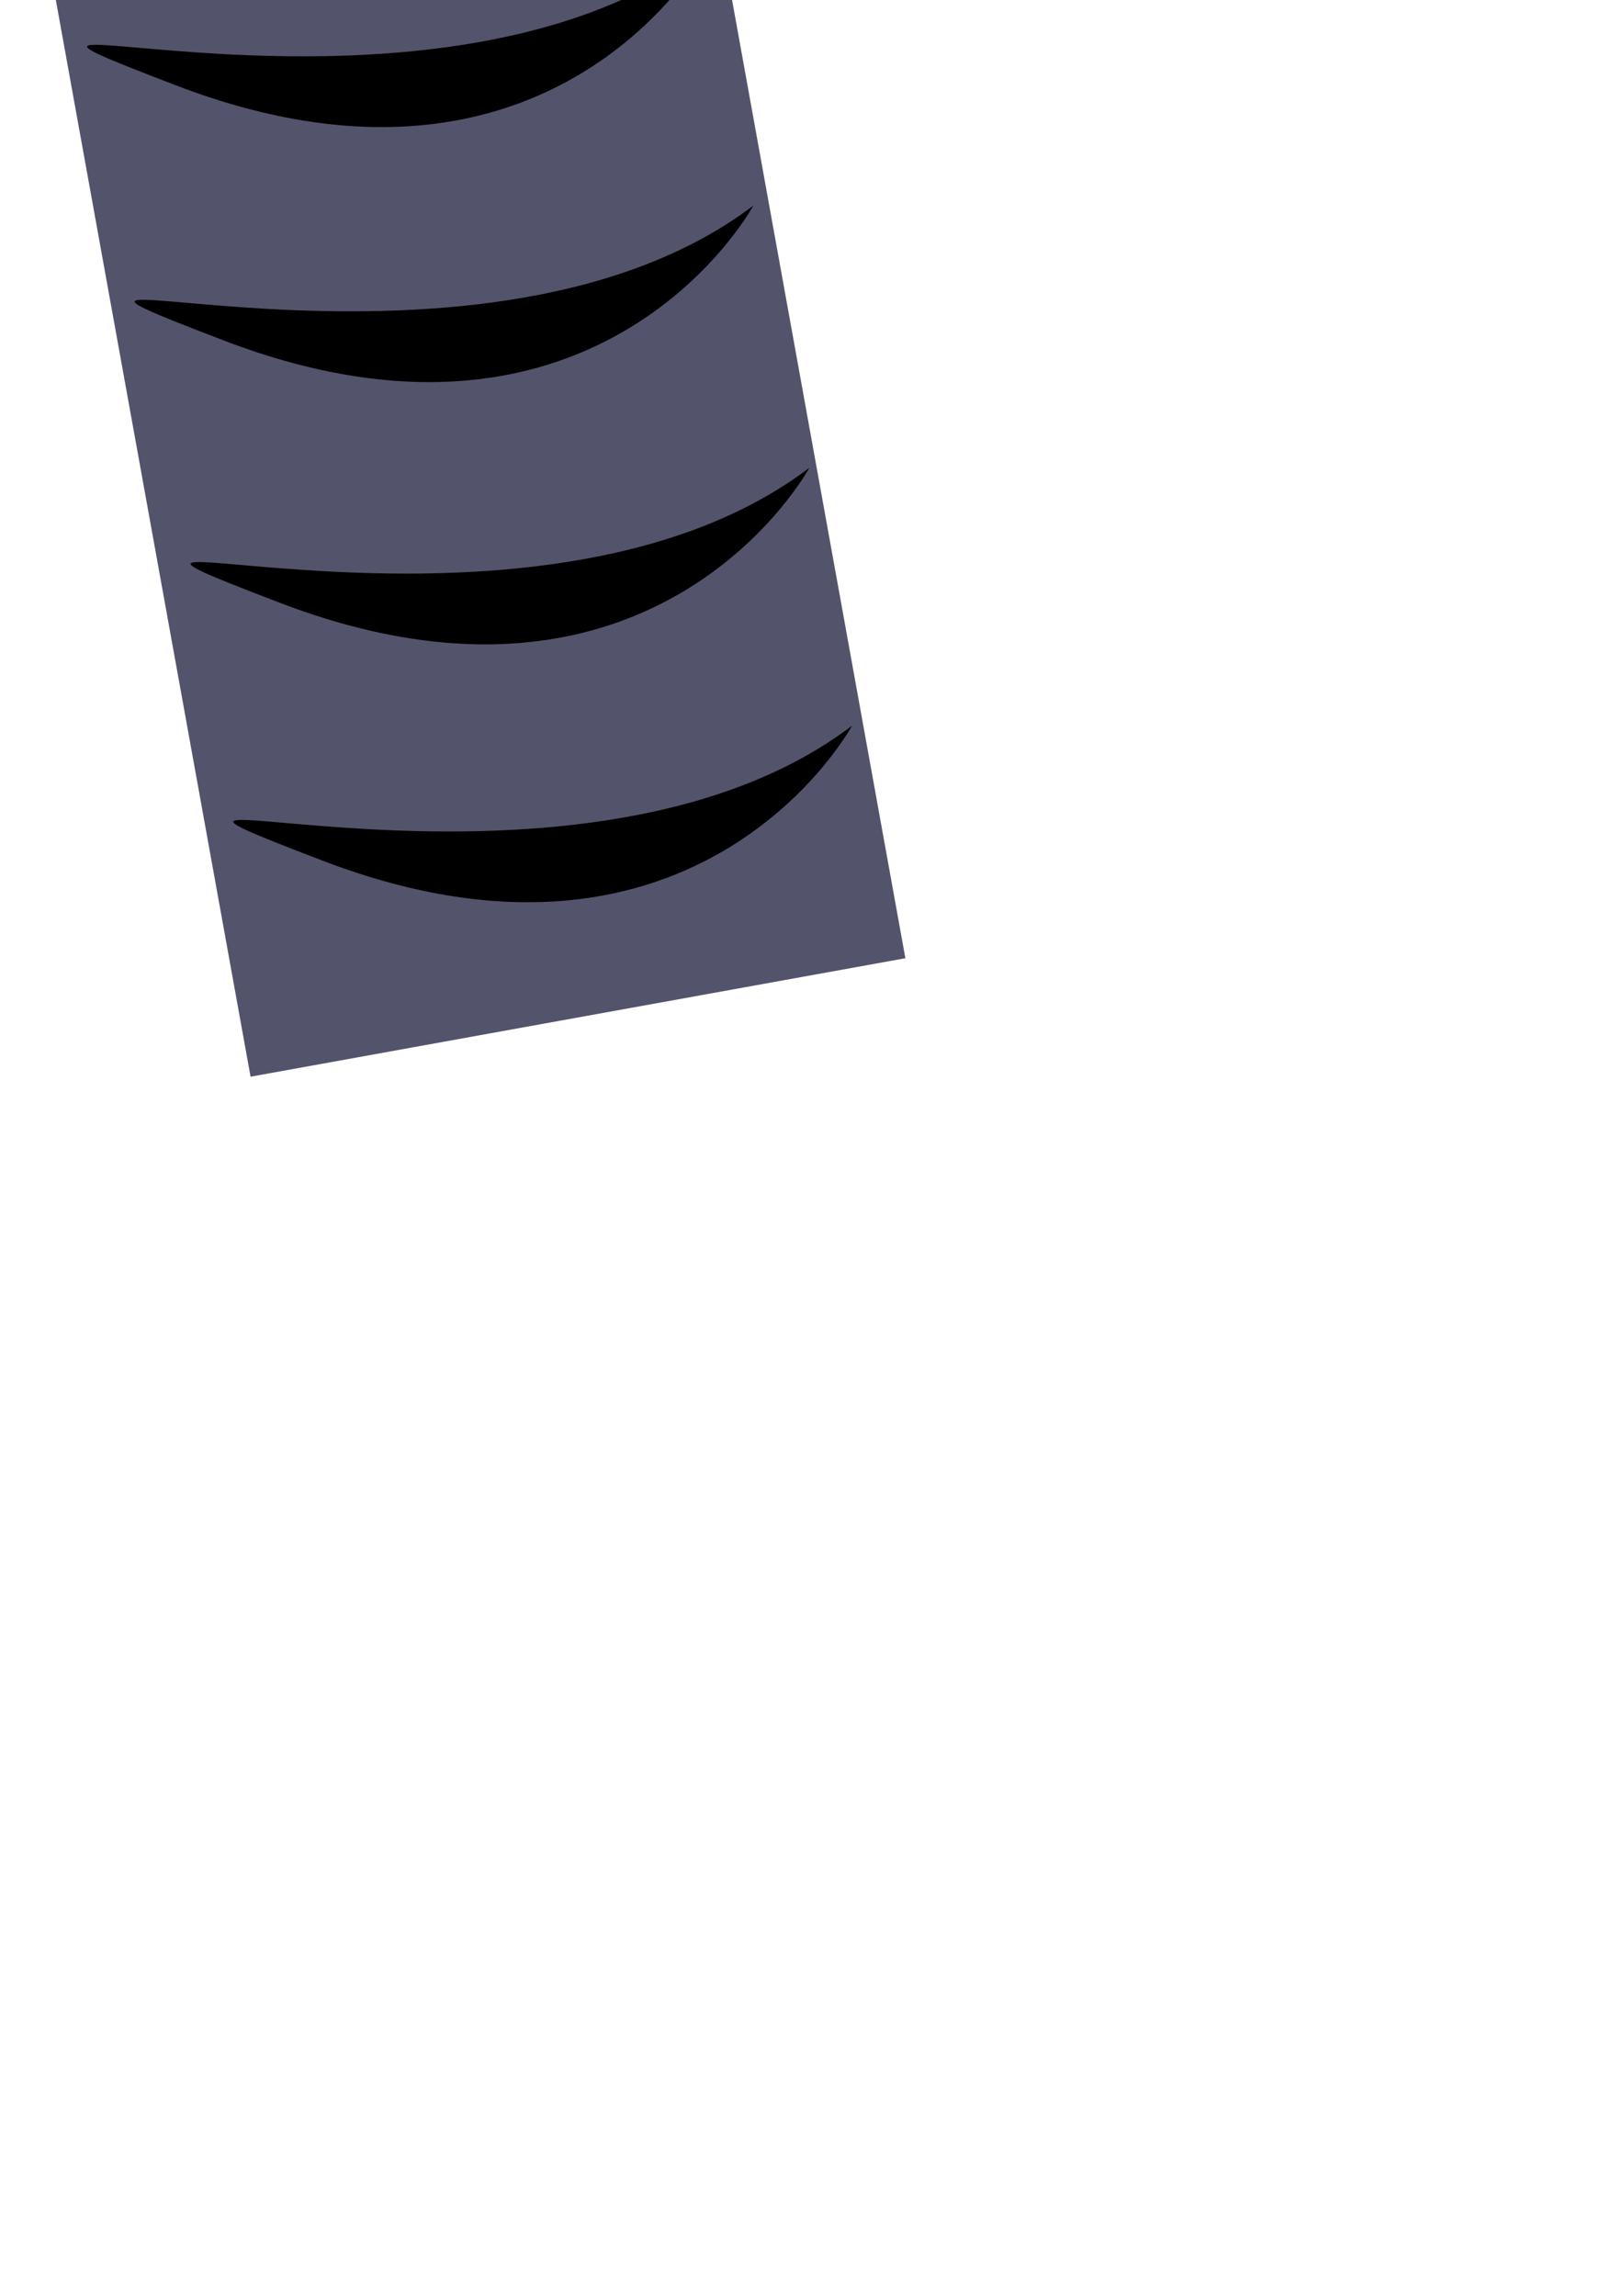 <?xml version="1.0" encoding="UTF-8" standalone="no"?>
<!-- Created with Inkscape (http://www.inkscape.org/) -->

<svg
   xmlns:dc="http://purl.org/dc/elements/1.1/"
   xmlns:cc="http://creativecommons.org/ns#"
   xmlns:rdf="http://www.w3.org/1999/02/22-rdf-syntax-ns#"
   xmlns:svg="http://www.w3.org/2000/svg"
   xmlns="http://www.w3.org/2000/svg"
   xmlns:sodipodi="http://sodipodi.sourceforge.net/DTD/sodipodi-0.dtd"
   xmlns:inkscape="http://www.inkscape.org/namespaces/inkscape"
   width="210mm"
   height="297mm"
   viewBox="0 0 210 297"
   version="1.1"
   id="svg8"
   inkscape:version="0.92.2 (5c3e80d, 2017-08-06)"
   sodipodi:docname="fortressLeggings.svg">
  <defs
     id="defs2" />
  <sodipodi:namedview
     id="base"
     pagecolor="#ffffff"
     bordercolor="#666666"
     borderopacity="1.0"
     inkscape:pageopacity="0.0"
     inkscape:pageshadow="2"
     inkscape:zoom="0.175"
     inkscape:cx="-33.82518"
     inkscape:cy="1316.5155"
     inkscape:document-units="mm"
     inkscape:current-layer="layer1"
     showgrid="false"
     inkscape:window-width="1920"
     inkscape:window-height="1017"
     inkscape:window-x="-8"
     inkscape:window-y="-8"
     inkscape:window-maximized="1"
     inkscape:snap-global="false" />
  <g
     inkscape:label="Layer 1"
     inkscape:groupmode="layer"
     id="layer1">
    <rect
       style="fill:#53536c;fill-opacity:1;stroke-width:0.741"
       id="rect3376"
       width="66.268"
       height="156.182"
       x="75.199"
       y="-74.894"
       transform="matrix(0,-1,1,0,0,0)" />
    <rect
       transform="matrix(0.984,0.178,0.178,-0.984,0,0)"
       y="-142.459"
       x="-91.103"
       height="234.745"
       width="86.104"
       id="rect3417"
       style="fill:#53536c;fill-opacity:1;stroke-width:0.741" />
    <path
       style="fill:#000000;fill-rule:evenodd;stroke:none;stroke-width:0.282px;stroke-linecap:butt;stroke-linejoin:miter;stroke-opacity:1"
       d="m -106.577,93.877 c 0,0 19.556,36.193 68.51,17.463 39.561,-15.136 -32.24,10.075 -68.51,-17.463 z"
       id="path3414"
       inkscape:connector-curvature="0"
       sodipodi:nodetypes="csc" />
    <path
       sodipodi:nodetypes="csc"
       inkscape:connector-curvature="0"
       id="path3416"
       d="m -101.049,60.518 c 0,0 19.556,36.193 68.51,17.463 C 7.023,62.846 -64.778,88.057 -101.049,60.518 Z"
       style="fill:#000000;fill-rule:evenodd;stroke:none;stroke-width:0.282px;stroke-linecap:butt;stroke-linejoin:miter;stroke-opacity:1" />
    <path
       style="fill:#000000;fill-rule:evenodd;stroke:none;stroke-width:0.282px;stroke-linecap:butt;stroke-linejoin:miter;stroke-opacity:1"
       d="m -93.809,26.589 c 0,0 19.556,36.193 68.51,17.463 39.561,-15.136 -32.24,10.075 -68.51,-17.463 z"
       id="path3418"
       inkscape:connector-curvature="0"
       sodipodi:nodetypes="csc" />
    <rect
       style="fill:#53536c;fill-opacity:1;stroke-width:0.741"
       id="rect3420"
       width="86.104"
       height="234.745"
       x="-93.213"
       y="-142.839"
       transform="matrix(-0.984,0.178,-0.178,-0.984,0,0)" />
    <path
       sodipodi:nodetypes="csc"
       inkscape:connector-curvature="0"
       id="path38"
       d="m -87.662,-6.4 c 0,0 19.556,36.193 68.51,17.463 39.561,-15.136 -32.24,10.075 -68.51,-17.463 z"
       style="fill:#000000;fill-rule:evenodd;stroke:none;stroke-width:0.282px;stroke-linecap:butt;stroke-linejoin:miter;stroke-opacity:1" />
    <path
       style="fill:#000000;fill-rule:evenodd;stroke:none;stroke-width:0.282px;stroke-linecap:butt;stroke-linejoin:miter;stroke-opacity:1"
       d="m -82.133,-39.758 c 0,0 19.556,36.193 68.51,17.463 39.561,-15.136 -32.24,10.075 -68.51,-17.463 z"
       id="path40"
       inkscape:connector-curvature="0"
       sodipodi:nodetypes="csc" />
    <path
       sodipodi:nodetypes="csc"
       inkscape:connector-curvature="0"
       id="path42"
       d="m -74.894,-73.687 c 0,0 19.556,36.193 68.51,17.463 C 33.178,-71.359 -38.623,-46.149 -74.894,-73.687 Z"
       style="fill:#000000;fill-rule:evenodd;stroke:none;stroke-width:0.282px;stroke-linecap:butt;stroke-linejoin:miter;stroke-opacity:1" />
    <path
       sodipodi:nodetypes="csc"
       inkscape:connector-curvature="0"
       id="path44"
       d="m 110.25,93.877 c 0,0 -19.556,36.193 -68.51,17.463 -39.561,-15.136 32.24,10.075 68.51,-17.463 z"
       style="fill:#000000;fill-rule:evenodd;stroke:none;stroke-width:0.282px;stroke-linecap:butt;stroke-linejoin:miter;stroke-opacity:1" />
    <path
       style="fill:#000000;fill-rule:evenodd;stroke:none;stroke-width:0.282px;stroke-linecap:butt;stroke-linejoin:miter;stroke-opacity:1"
       d="m 104.721,60.518 c 0,0 -19.556,36.193 -68.51,17.463 -39.561,-15.136 32.24,10.075 68.51,-17.463 z"
       id="path46"
       inkscape:connector-curvature="0"
       sodipodi:nodetypes="csc" />
    <path
       sodipodi:nodetypes="csc"
       inkscape:connector-curvature="0"
       id="path48"
       d="m 97.482,26.589 c 0,0 -19.556,36.193 -68.51,17.463 -39.561,-15.136 32.24,10.075 68.51,-17.463 z"
       style="fill:#000000;fill-rule:evenodd;stroke:none;stroke-width:0.282px;stroke-linecap:butt;stroke-linejoin:miter;stroke-opacity:1" />
    <path
       style="fill:#000000;fill-rule:evenodd;stroke:none;stroke-width:0.282px;stroke-linecap:butt;stroke-linejoin:miter;stroke-opacity:1"
       d="m 91.334,-6.4 c 0,0 -19.556,36.193 -68.51,17.463 -39.561,-15.136 32.24,10.075 68.51,-17.463 z"
       id="path50"
       inkscape:connector-curvature="0"
       sodipodi:nodetypes="csc" />
    <path
       sodipodi:nodetypes="csc"
       inkscape:connector-curvature="0"
       id="path52"
       d="m 85.805,-39.758 c 0,0 -19.556,36.193 -68.51,17.463 -39.561,-15.136 32.24,10.075 68.51,-17.463 z"
       style="fill:#000000;fill-rule:evenodd;stroke:none;stroke-width:0.282px;stroke-linecap:butt;stroke-linejoin:miter;stroke-opacity:1" />
    <path
       style="fill:#000000;fill-rule:evenodd;stroke:none;stroke-width:0.282px;stroke-linecap:butt;stroke-linejoin:miter;stroke-opacity:1"
       d="m 78.566,-73.687 c 0,0 -19.556,36.193 -68.51,17.463 -39.561,-15.136 32.24,10.075 68.51,-17.463 z"
       id="path54"
       inkscape:connector-curvature="0"
       sodipodi:nodetypes="csc" />
    <path
       style="fill:#4d4d4d;stroke:none;stroke-width:0.137px;stroke-linecap:butt;stroke-linejoin:miter;stroke-opacity:1"
       d="m -73.172,-140.004 h 26.606 c 0,0 -1.028,37.484 -14.299,37.169 -13.048,-0.31 -12.307,-37.169 -12.307,-37.169 z"
       id="path56"
       inkscape:connector-curvature="0"
       sodipodi:nodetypes="ccsc" />
    <path
       sodipodi:nodetypes="ccsc"
       inkscape:connector-curvature="0"
       id="path58"
       d="m -47.378,-140.004 h 26.606 c 0,0 -1.028,37.484 -14.299,37.169 -13.048,-0.31 -12.307,-37.169 -12.307,-37.169 z"
       style="fill:#4d4d4d;stroke:none;stroke-width:0.137px;stroke-linecap:butt;stroke-linejoin:miter;stroke-opacity:1" />
    <path
       style="fill:#4d4d4d;stroke:none;stroke-width:0.137px;stroke-linecap:butt;stroke-linejoin:miter;stroke-opacity:1"
       d="M -23.851,-140.004 H 2.755 c 0,0 -1.028,37.484 -14.299,37.169 -13.048,-0.31 -12.307,-37.169 -12.307,-37.169 z"
       id="path60"
       inkscape:connector-curvature="0"
       sodipodi:nodetypes="ccsc" />
    <path
       sodipodi:nodetypes="ccsc"
       inkscape:connector-curvature="0"
       id="path62"
       d="M 0.874,-140.004 H 27.48 c 0,0 -1.028,37.484 -14.299,37.169 -13.048,-0.31 -12.307,-37.169 -12.307,-37.169 z"
       style="fill:#4d4d4d;stroke:none;stroke-width:0.137px;stroke-linecap:butt;stroke-linejoin:miter;stroke-opacity:1" />
    <path
       style="fill:#4d4d4d;stroke:none;stroke-width:0.137px;stroke-linecap:butt;stroke-linejoin:miter;stroke-opacity:1"
       d="m 27.202,-140.004 h 26.606 c 0,0 -1.028,37.484 -14.299,37.169 -13.048,-0.31 -12.307,-37.169 -12.307,-37.169 z"
       id="path64"
       inkscape:connector-curvature="0"
       sodipodi:nodetypes="ccsc" />
    <path
       sodipodi:nodetypes="ccsc"
       inkscape:connector-curvature="0"
       id="path66"
       d="m 53.714,-140.004 h 26.606 c 0,0 -1.028,37.484 -14.299,37.169 -13.048,-0.31 -12.307,-37.169 -12.307,-37.169 z"
       style="fill:#4d4d4d;stroke:none;stroke-width:0.137px;stroke-linecap:butt;stroke-linejoin:miter;stroke-opacity:1" />
    <path
       sodipodi:nodetypes="ccsc"
       inkscape:connector-curvature="0"
       id="path68"
       d="m -73.172,-112.034 h 26.606 c 0,0 -1.028,37.484 -14.299,37.169 -13.048,-0.31 -12.307,-37.169 -12.307,-37.169 z"
       style="fill:#4d4d4d;stroke:none;stroke-width:0.137px;stroke-linecap:butt;stroke-linejoin:miter;stroke-opacity:1" />
    <path
       style="fill:#4d4d4d;stroke:none;stroke-width:0.137px;stroke-linecap:butt;stroke-linejoin:miter;stroke-opacity:1"
       d="m -47.378,-112.034 h 26.606 c 0,0 -1.028,37.484 -14.299,37.169 -13.048,-0.31 -12.307,-37.169 -12.307,-37.169 z"
       id="path70"
       inkscape:connector-curvature="0"
       sodipodi:nodetypes="ccsc" />
    <path
       sodipodi:nodetypes="ccsc"
       inkscape:connector-curvature="0"
       id="path72"
       d="M -23.851,-112.034 H 2.755 c 0,0 -1.028,37.484 -14.299,37.169 -13.048,-0.31 -12.307,-37.169 -12.307,-37.169 z"
       style="fill:#4d4d4d;stroke:none;stroke-width:0.137px;stroke-linecap:butt;stroke-linejoin:miter;stroke-opacity:1" />
    <path
       style="fill:#4d4d4d;stroke:none;stroke-width:0.137px;stroke-linecap:butt;stroke-linejoin:miter;stroke-opacity:1"
       d="M 0.874,-112.034 H 27.48 c 0,0 -1.028,37.484 -14.299,37.169 C 0.133,-75.175 0.874,-112.034 0.874,-112.034 Z"
       id="path74"
       inkscape:connector-curvature="0"
       sodipodi:nodetypes="ccsc" />
    <path
       sodipodi:nodetypes="ccsc"
       inkscape:connector-curvature="0"
       id="path76"
       d="m 27.202,-112.034 h 26.606 c 0,0 -1.028,37.484 -14.299,37.169 -13.048,-0.31 -12.307,-37.169 -12.307,-37.169 z"
       style="fill:#4d4d4d;stroke:none;stroke-width:0.137px;stroke-linecap:butt;stroke-linejoin:miter;stroke-opacity:1" />
    <path
       style="fill:#4d4d4d;stroke:none;stroke-width:0.137px;stroke-linecap:butt;stroke-linejoin:miter;stroke-opacity:1"
       d="m 53.714,-112.034 h 26.606 c 0,0 -1.028,37.484 -14.299,37.169 -13.048,-0.31 -12.307,-37.169 -12.307,-37.169 z"
       id="path78"
       inkscape:connector-curvature="0"
       sodipodi:nodetypes="ccsc" />
  </g>
</svg>
